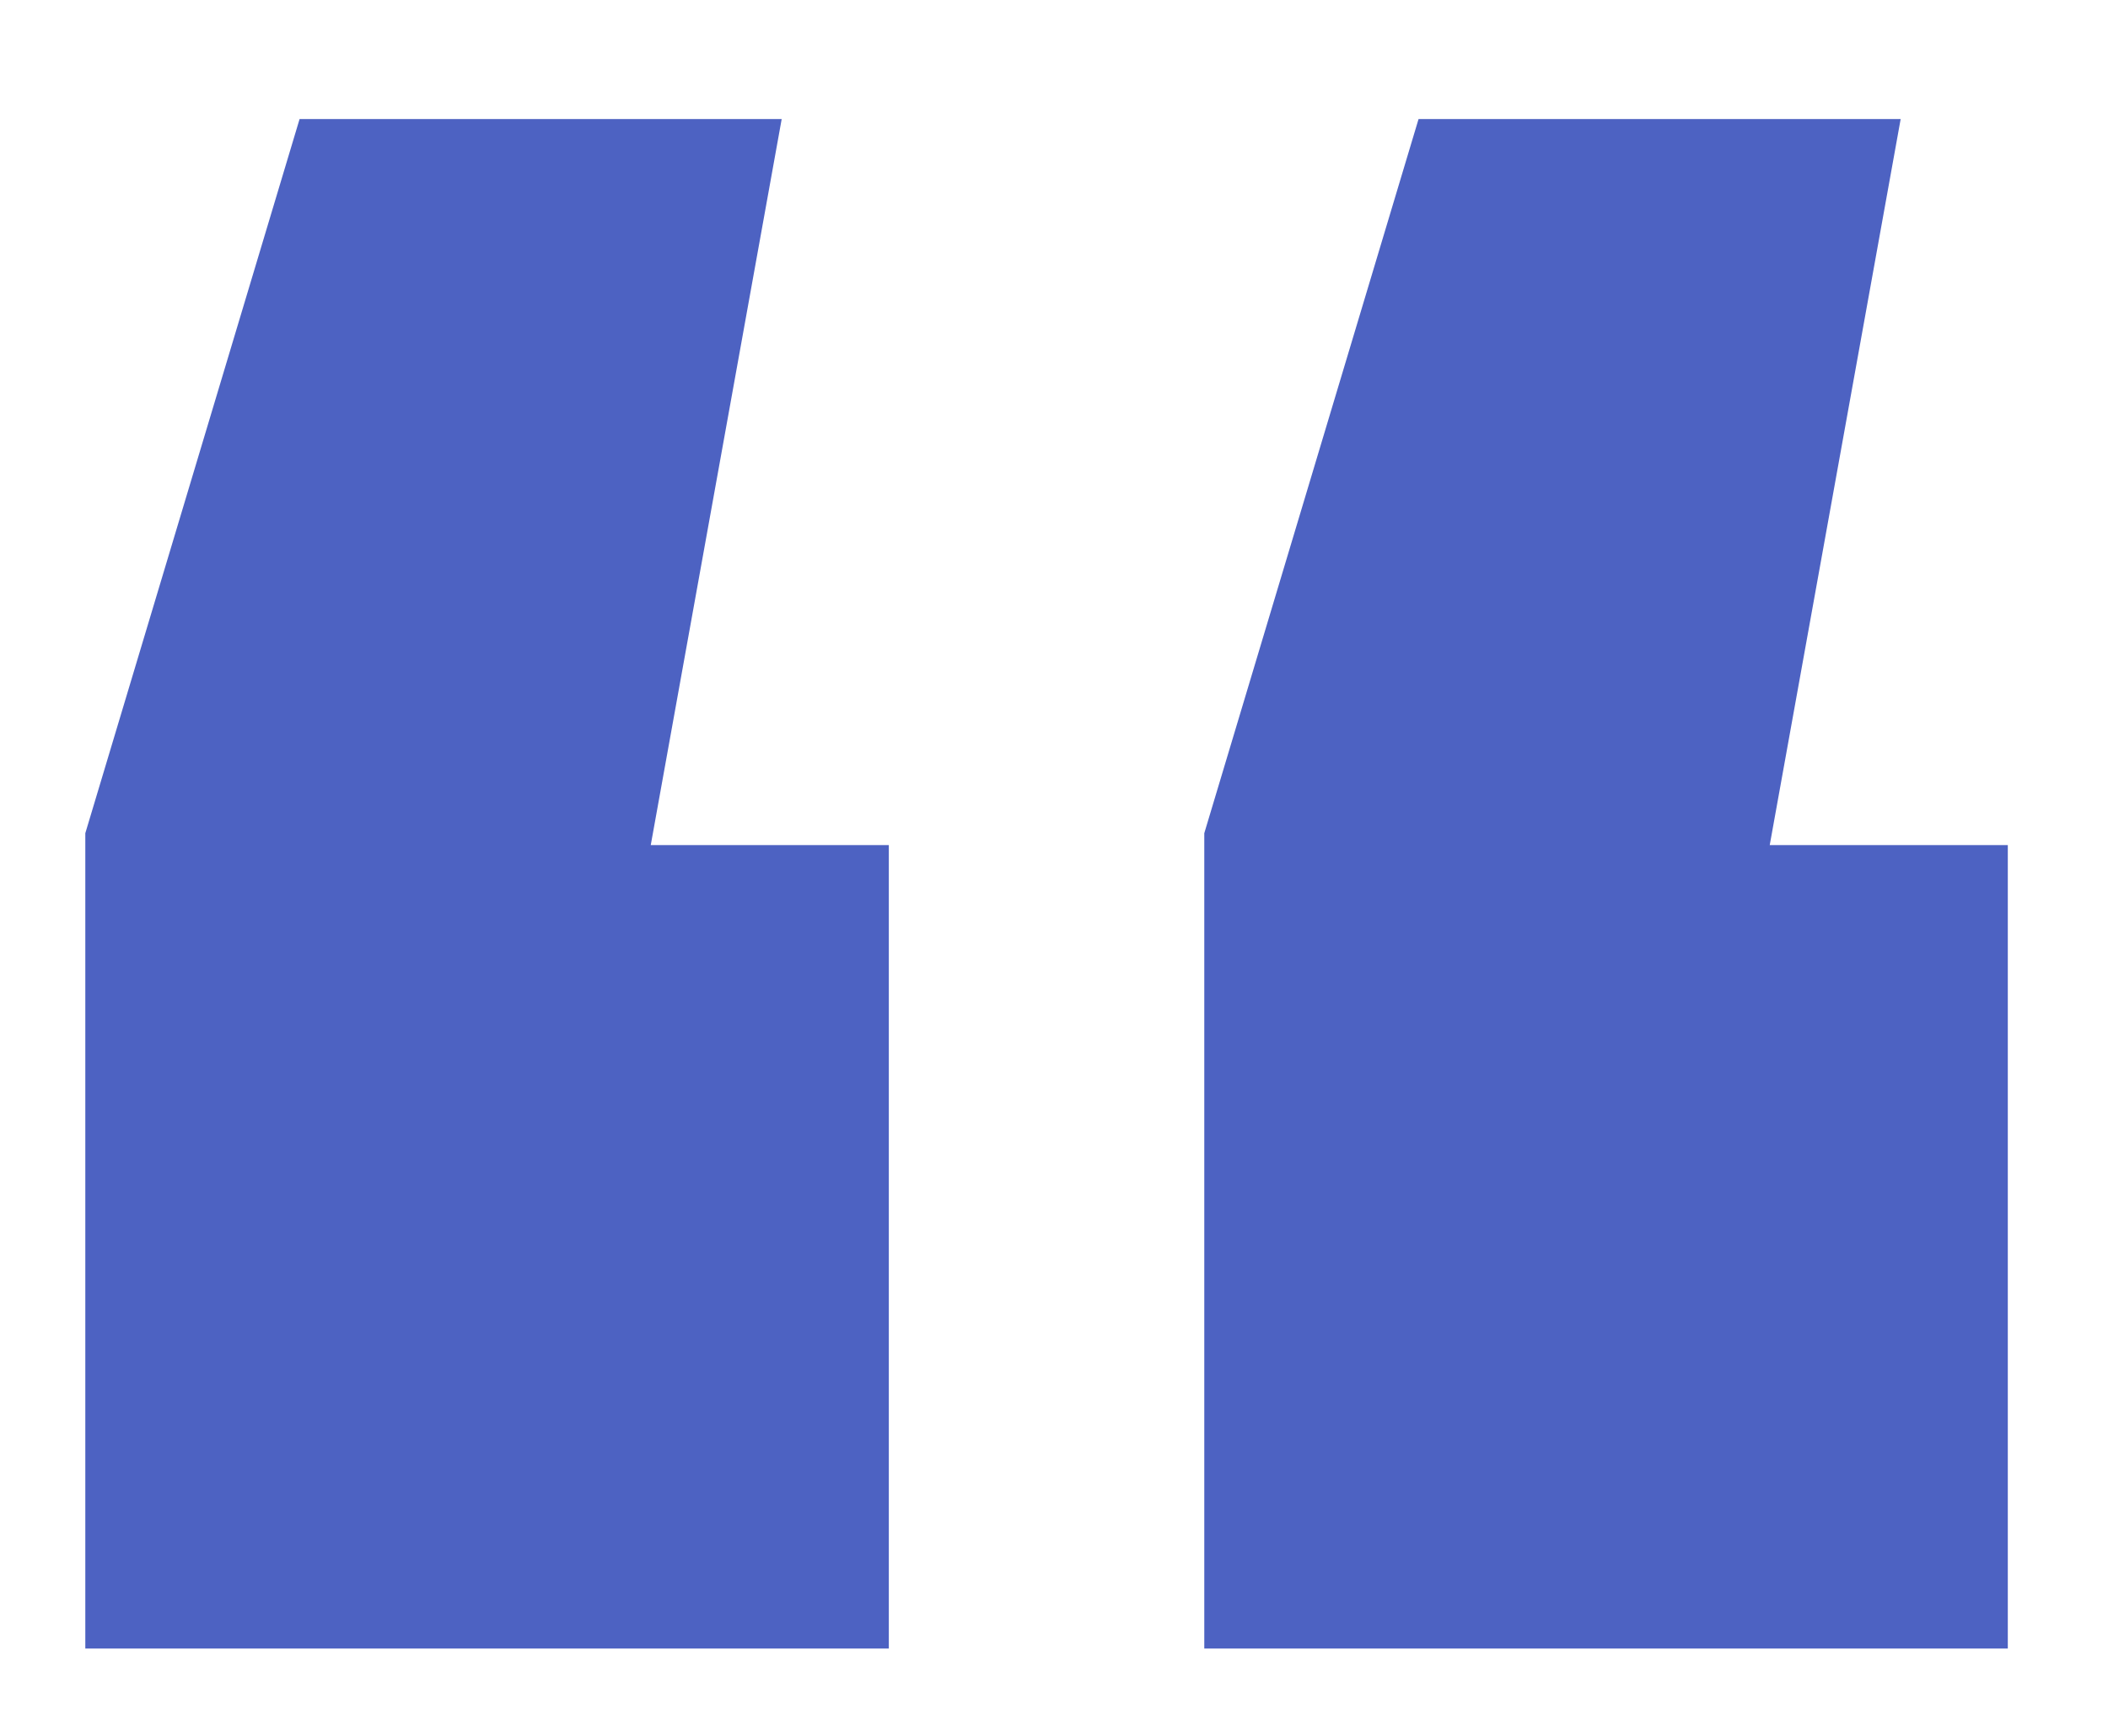 <svg width="17" height="14" viewBox="0 0 17 14" fill="none" xmlns="http://www.w3.org/2000/svg">
<path d="M6.304 0.96L5.248 6.816H7.168V13.296H0.688V6.72L2.416 0.96H6.304ZM15.328 0.96L14.272 6.816H16.192V13.296H9.712V6.72L11.44 0.96H15.328Z" fill="#4D62C2"/>
</svg>
